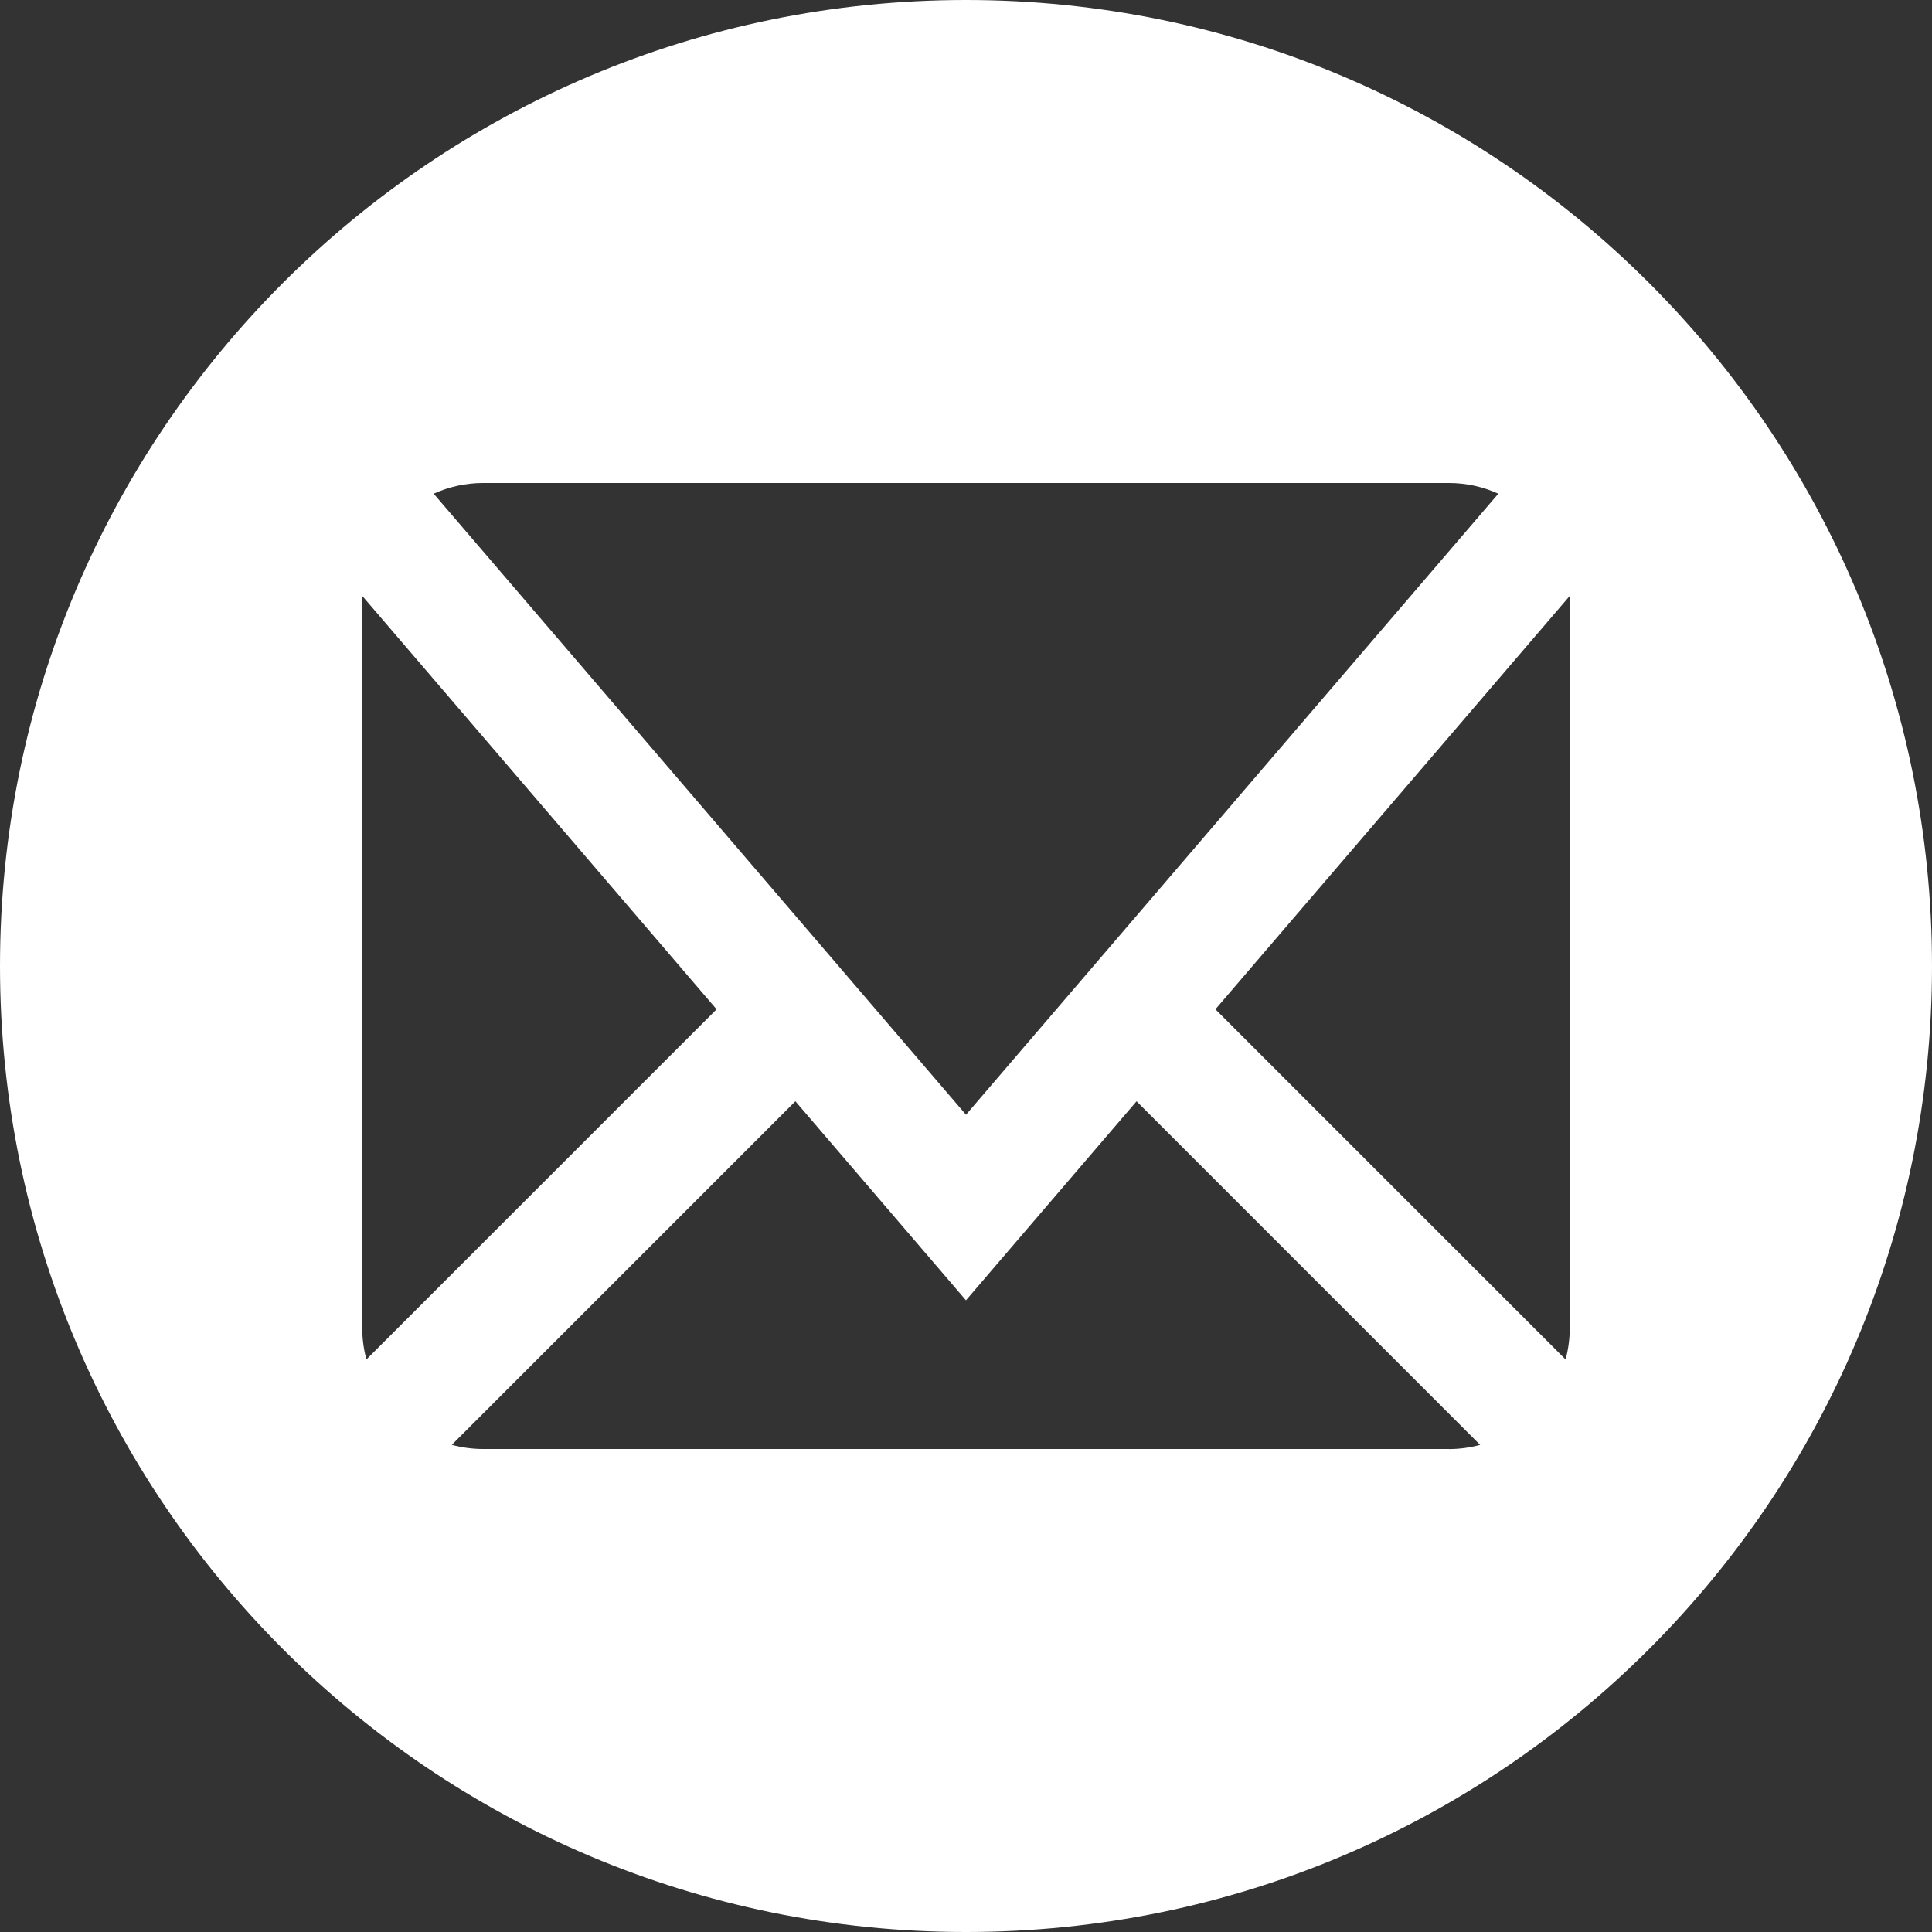<!-- Generated by IcoMoon.io -->
<svg width="64" height="64" xmlns="http://www.w3.org/2000/svg" xmlns:svg="http://www.w3.org/2000/svg">
 <rect width="100%" height="100%" fill="#333333" stroke="none"/>
 <title/>
 <g>
  <title>Layer 1</title>
  <g id="icomoon-ignore"/>
  <path d="m32,0c-17.673,0 -32,14.327 -32,32s14.327,32 32,32s32,-14.327 32,-32s-14.327,-32 -32,-32zm-16,16l32,0c0.571,0 1.125,0.123 1.634,0.354l-17.634,20.573l-17.634,-20.573c0.509,-0.231 1.063,-0.354 1.634,-0.354zm-4,28l0,-24c0,-0.084 0.004,-0.167 0.009,-0.25l11.729,13.684l-11.6,11.6c-0.09,-0.334 -0.138,-0.68 -0.138,-1.034zm36,4l-32,0c-0.353,0 -0.7,-0.048 -1.034,-0.138l11.382,-11.382l5.651,6.594l5.651,-6.593l11.382,11.383c-0.334,0.09 -0.68,0.138 -1.034,0.138l0.002,-0.002zm4,-4c0,0.353 -0.048,0.7 -0.138,1.034l-11.6,-11.6l11.729,-13.684c0.005,0.083 0.009,0.166 0.009,0.25l0,24z" id="svg_1" fill="white"/>
 </g>
</svg>
